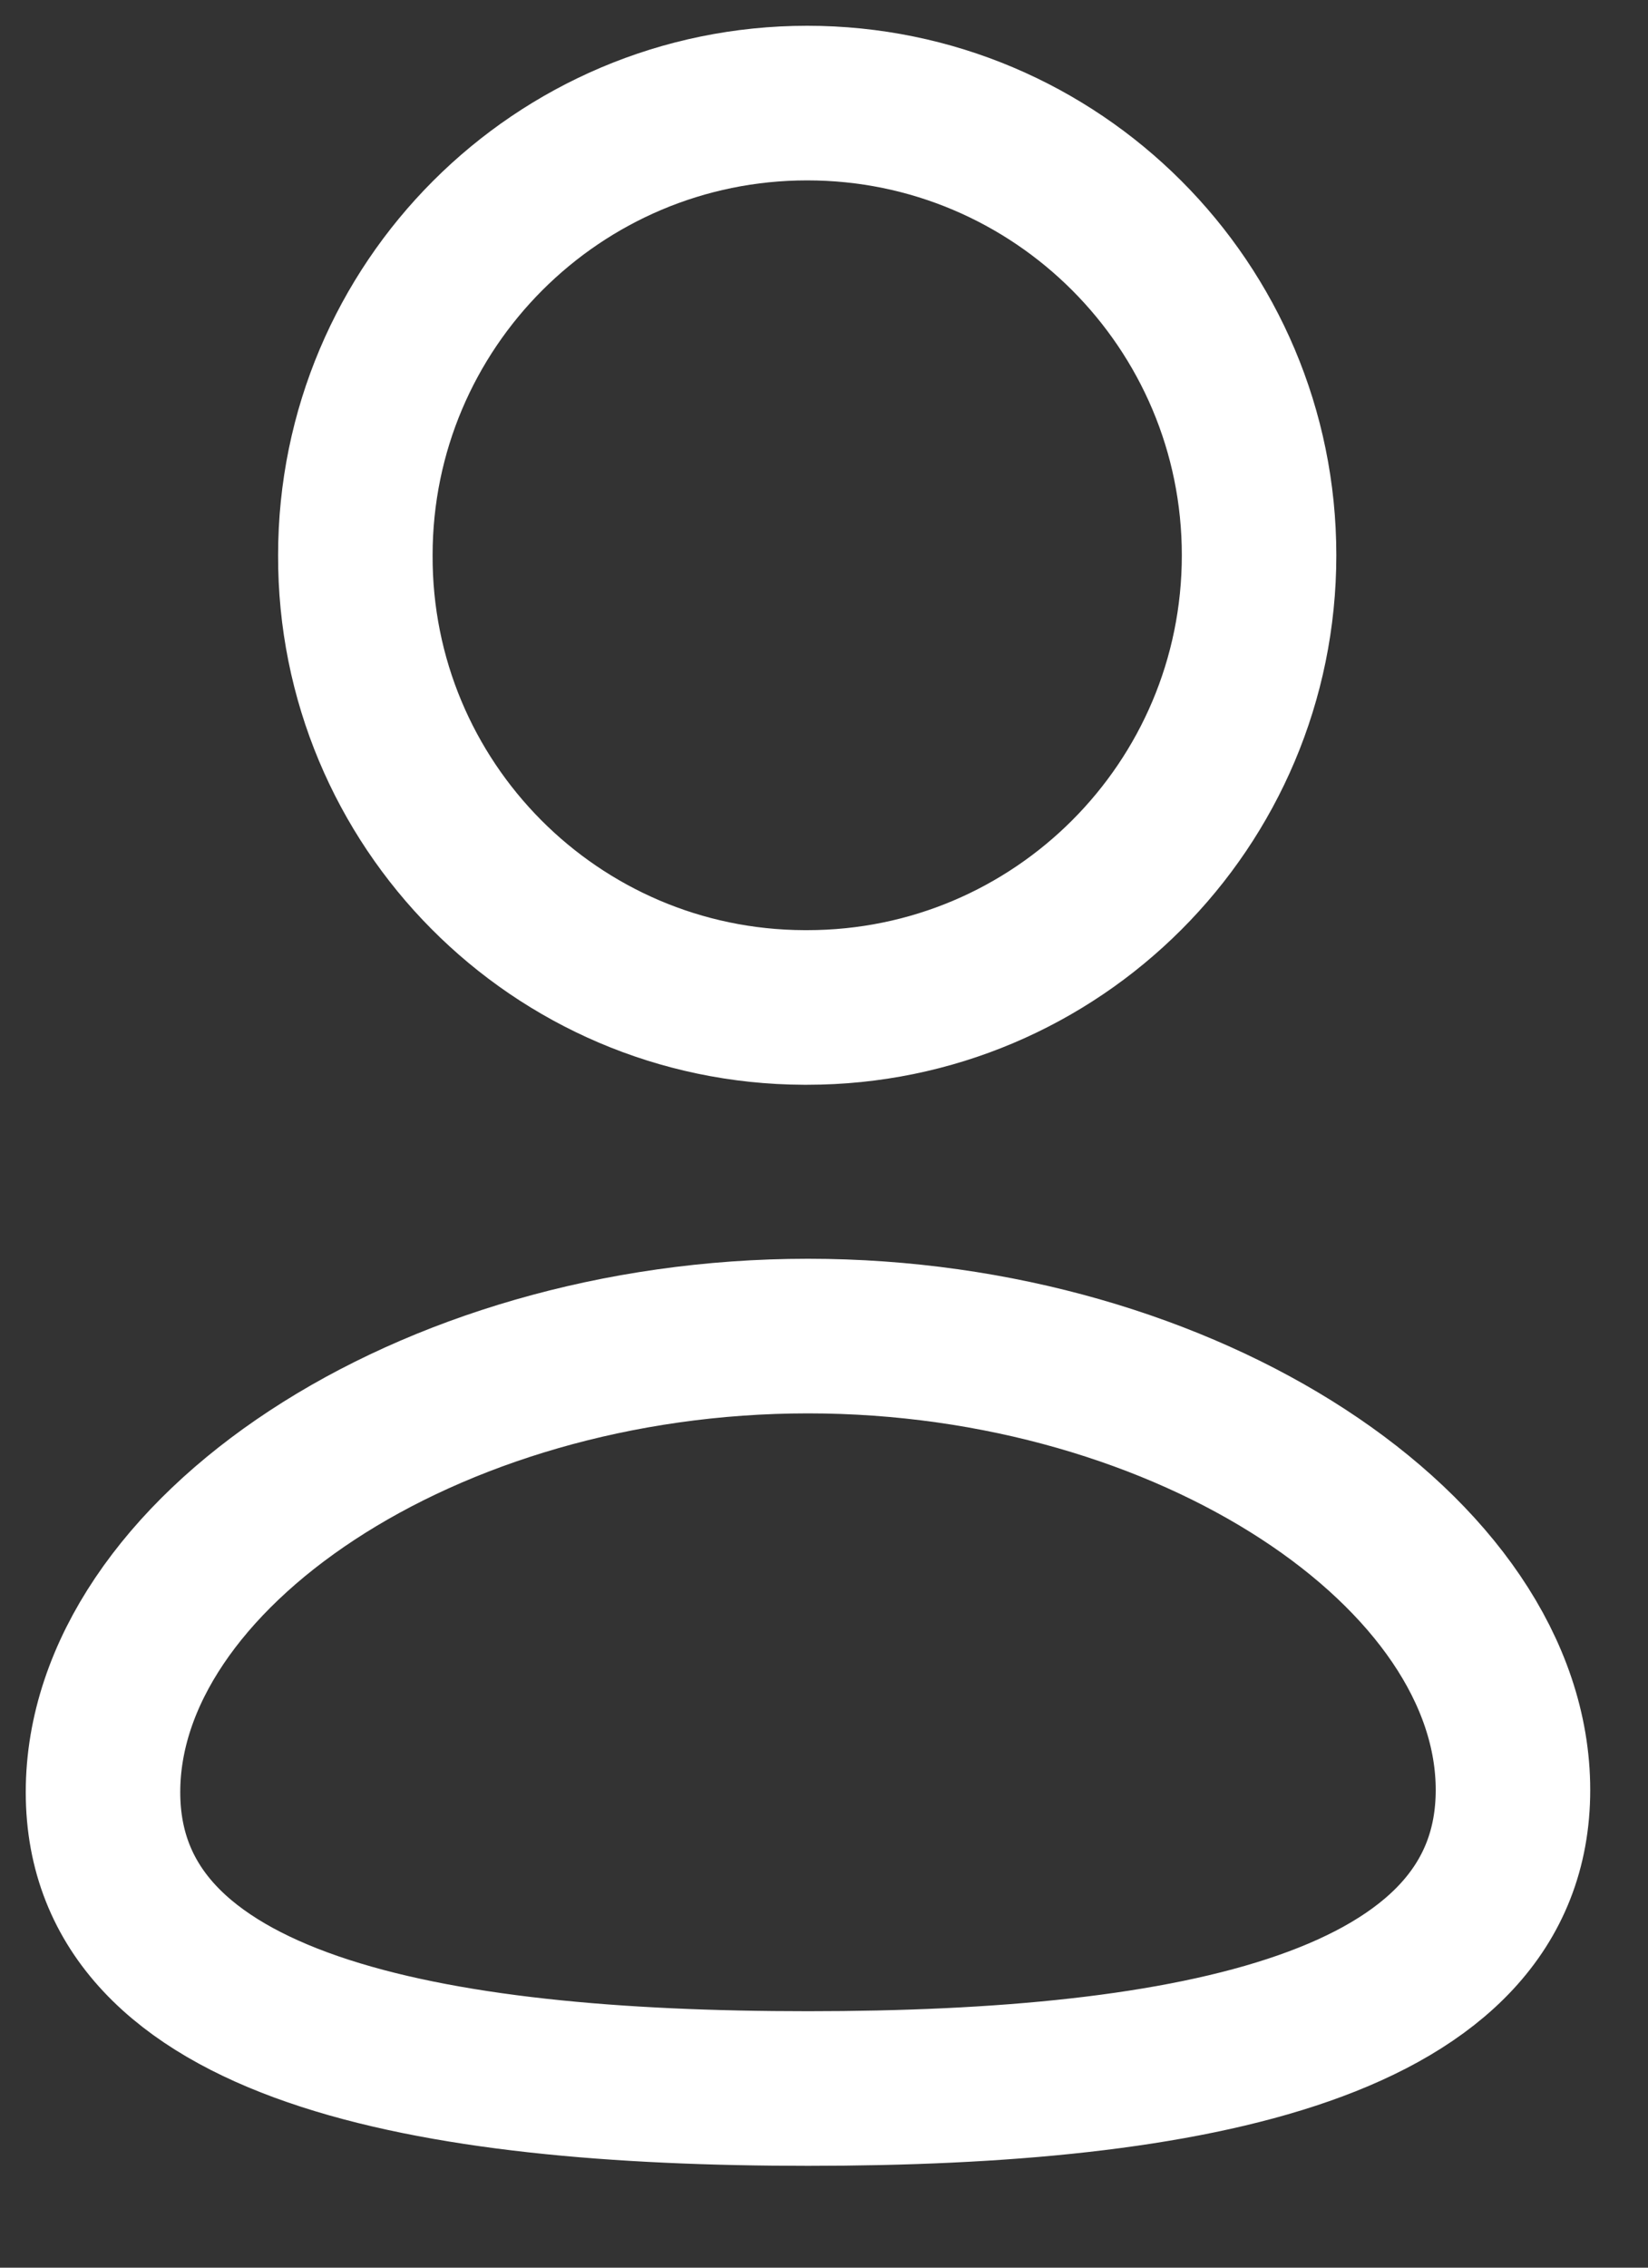<svg width="16" height="22" viewBox="0 0 16 22" fill="none" xmlns="http://www.w3.org/2000/svg">
<rect x="0" y="0" width="16" height="22" fill="#333333" stroke="none"/>
<path fill-rule="evenodd" clip-rule="evenodd" d="M7.845 20.262C4.153 20.262 1 19.687 1 17.387C1 15.086 4.133 12.962 7.845 12.962C11.536 12.962 14.689 15.065 14.689 17.366C14.689 19.666 11.556 20.262 7.845 20.262Z" stroke="white" stroke-width="1.5" stroke-linecap="round" stroke-linejoin="round"/>
<path fill-rule="evenodd" clip-rule="evenodd" d="M7.837 9.774C10.26 9.774 12.224 7.81 12.224 5.387C12.224 2.965 10.26 1 7.837 1C5.415 1 3.45 2.965 3.45 5.387C3.442 7.802 5.392 9.765 7.806 9.774C7.817 9.774 7.827 9.774 7.837 9.774Z" stroke="white" stroke-width="1.5" stroke-linecap="round" stroke-linejoin="round"/>
</svg>
